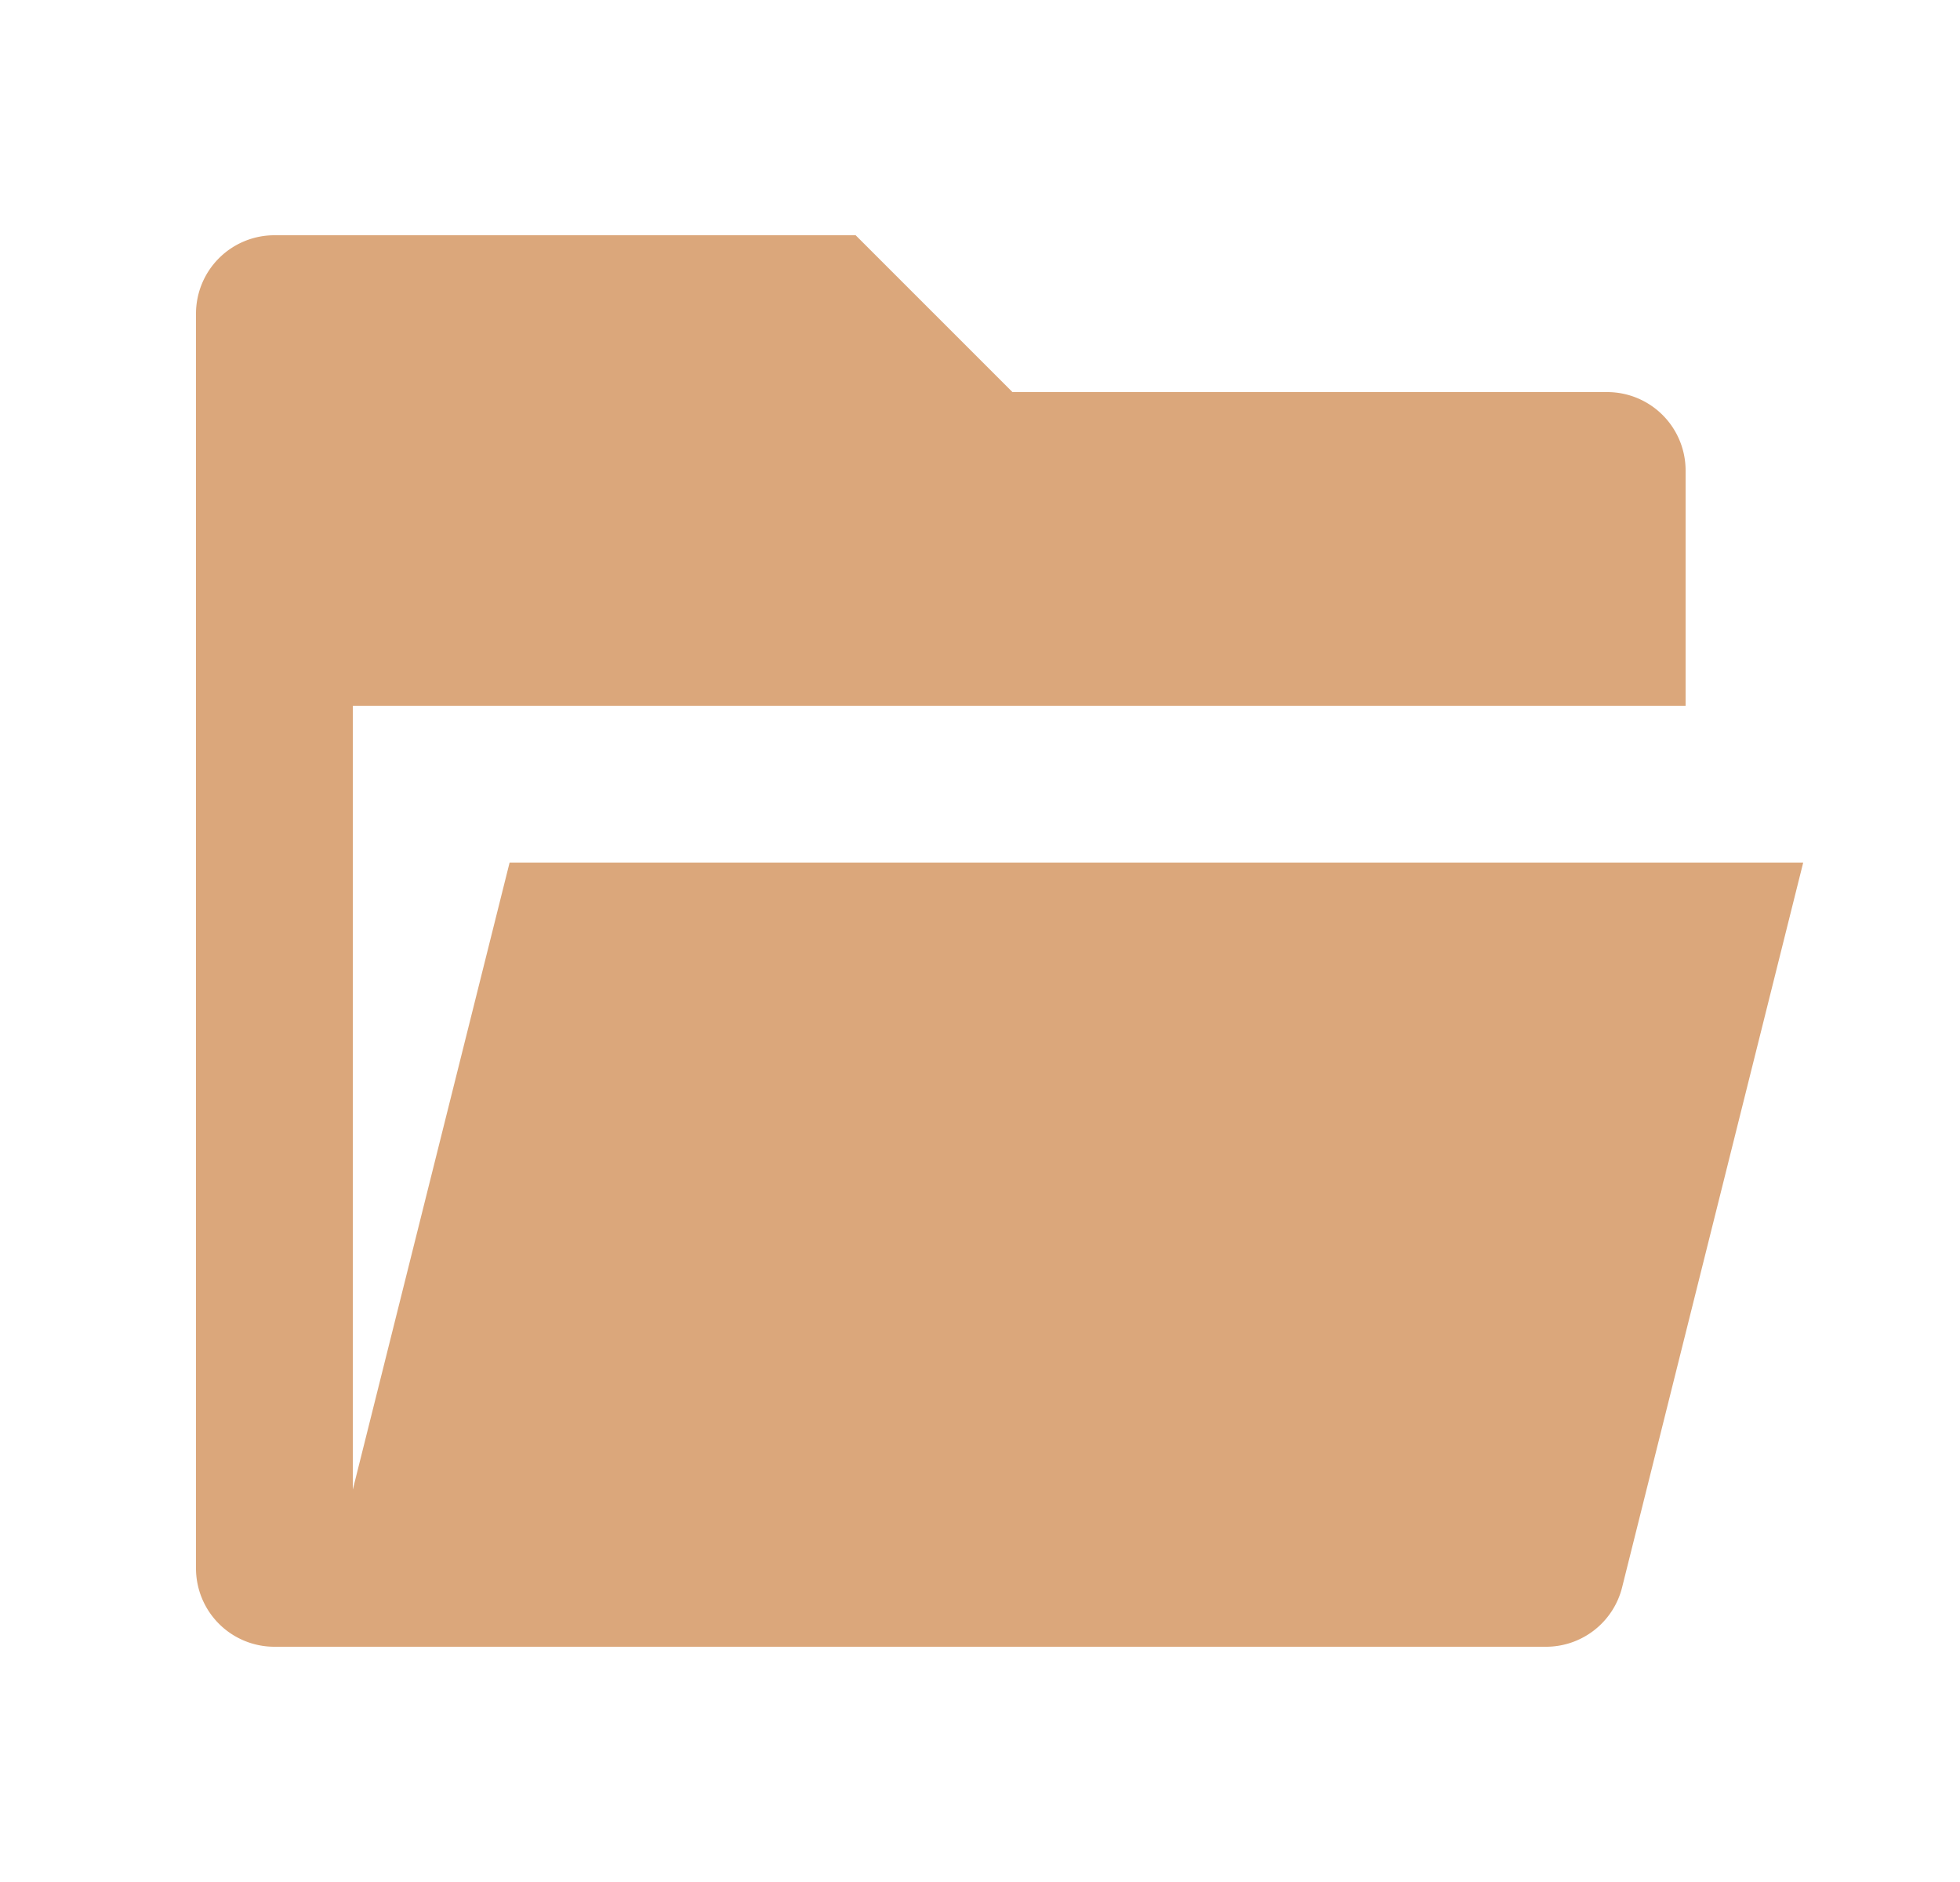 <svg xmlns="http://www.w3.org/2000/svg" width="25" height="24" fill="none"><g clip-path="url(#a)"><path fill="#DBA77B" d="M3.5 21a1 1 0 0 1-1-1V4a1 1 0 0 1 1-1h7.414l2 2H20.5a1 1 0 0 1 1 1v3h-17v9.996L6.5 11H23l-2.31 9.243a1 1 0 0 1-.97.757H3.5Z"/></g><defs><clipPath id="a"><path fill="#fff" d="M.5 0h24v24H.5z"/></clipPath></defs></svg>
